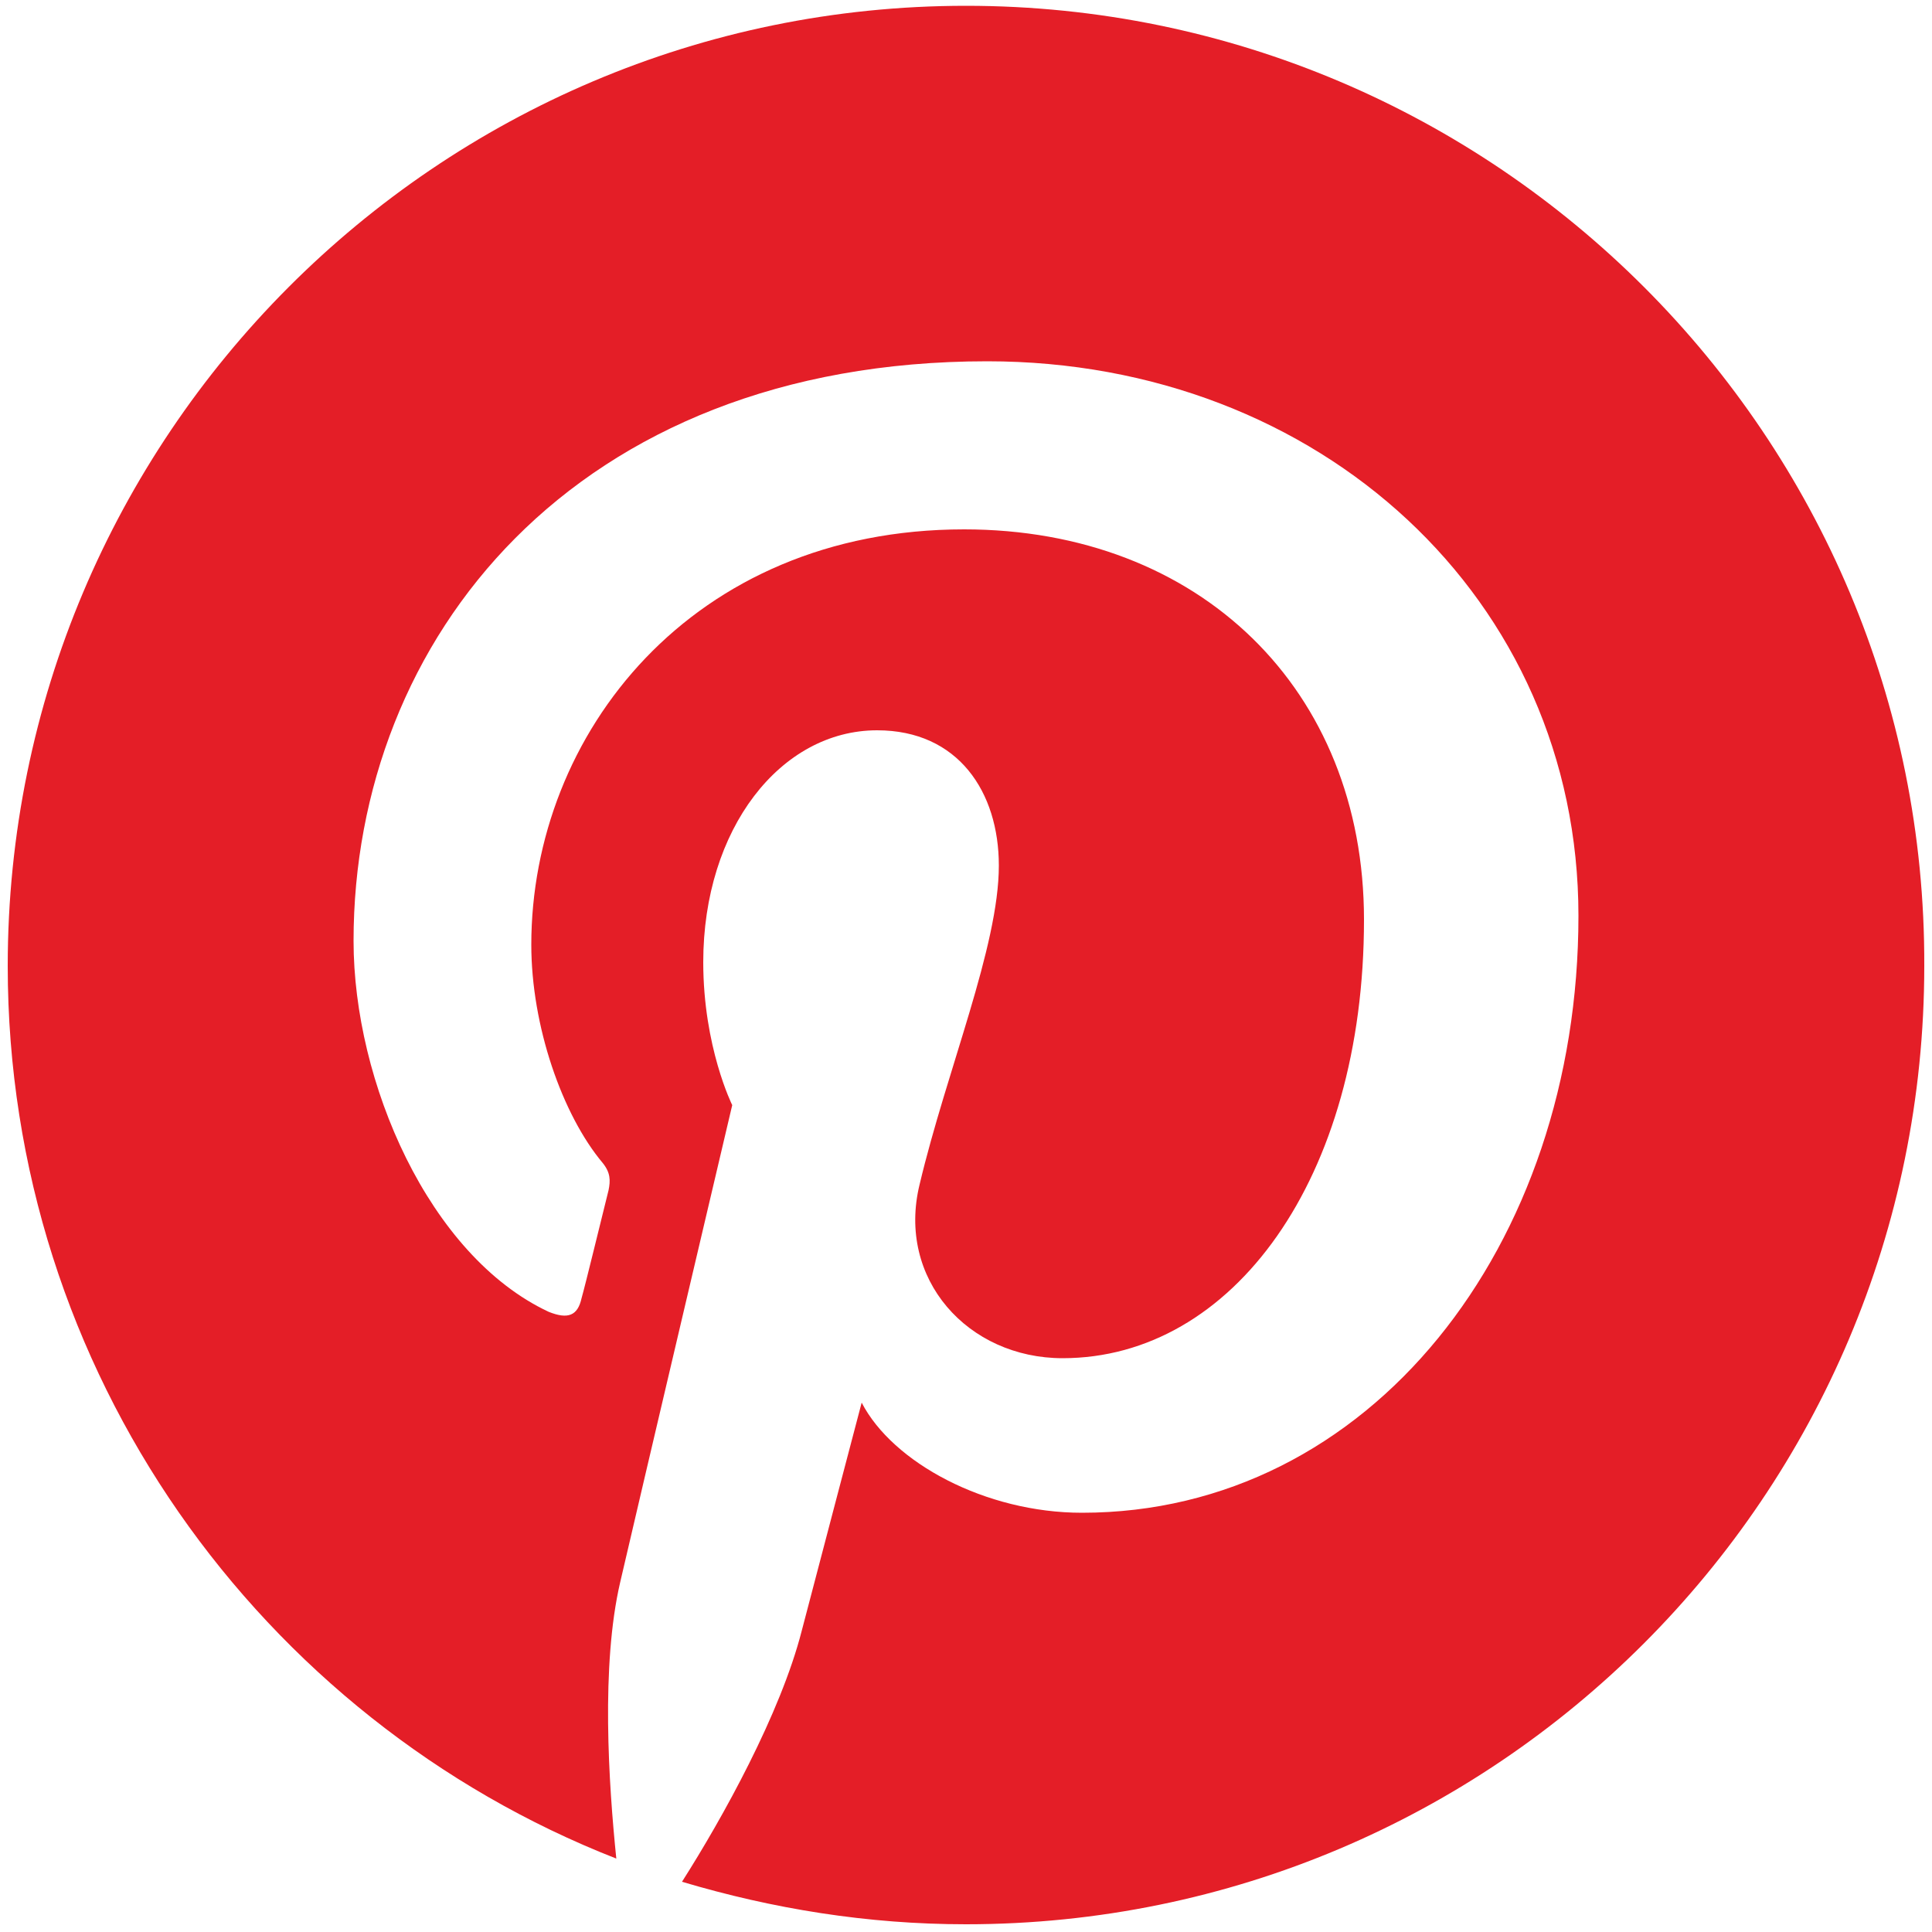 <?xml version="1.0" encoding="utf-8"?>
<!-- Generator: Adobe Illustrator 24.0.2, SVG Export Plug-In . SVG Version: 6.00 Build 0)  -->
<svg version="1.1" id="Layer_1" xmlns="http://www.w3.org/2000/svg" xmlns:xlink="http://www.w3.org/1999/xlink" x="0px" y="0px"
	 viewBox="0 0 100 100" style="enable-background:new 0 0 100 100;" xml:space="preserve">
<style type="text/css">
	.st0{fill:#E41E27;}
</style>
<g>
	<g>
		<path class="st0" d="M50,0.3C22.6,0.3,0.4,22.6,0.4,50c0,21,13.1,39,31.5,46.2c-0.4-3.9-0.8-10,0.2-14.3
			c0.9-3.9,5.8-24.7,5.8-24.7s-1.5-3-1.5-7.4c0-6.9,4-12,9-12c4.2,0,6.3,3.2,6.3,7c0,4.2-2.7,10.6-4.1,16.5c-1.2,4.9,2.5,9,7.4,9
			c8.8,0,15.6-9.3,15.6-22.7c0-11.9-8.5-20.2-20.7-20.2c-14.1,0-22.4,10.6-22.4,21.5c0,4.2,1.6,8.8,3.7,11.3
			c0.4,0.5,0.4,0.9,0.3,1.4c-0.4,1.6-1.2,4.9-1.4,5.6c-0.2,0.9-0.7,1.1-1.7,0.7c-6.2-2.9-10.1-11.9-10.1-19.2
			c0-15.6,11.4-30,32.8-30c17.2,0,30.6,12.3,30.6,28.7c0,17.1-10.8,30.9-25.7,30.9c-5,0-9.8-2.6-11.4-5.7c0,0-2.5,9.5-3.1,11.8
			c-1.1,4.3-4.1,9.7-6.2,13c4.7,1.4,9.6,2.2,14.7,2.2c27.4,0,49.6-22.2,49.6-49.6C99.7,22.6,77.4,0.3,50,0.3z"/>
	</g>
</g>
</svg>

